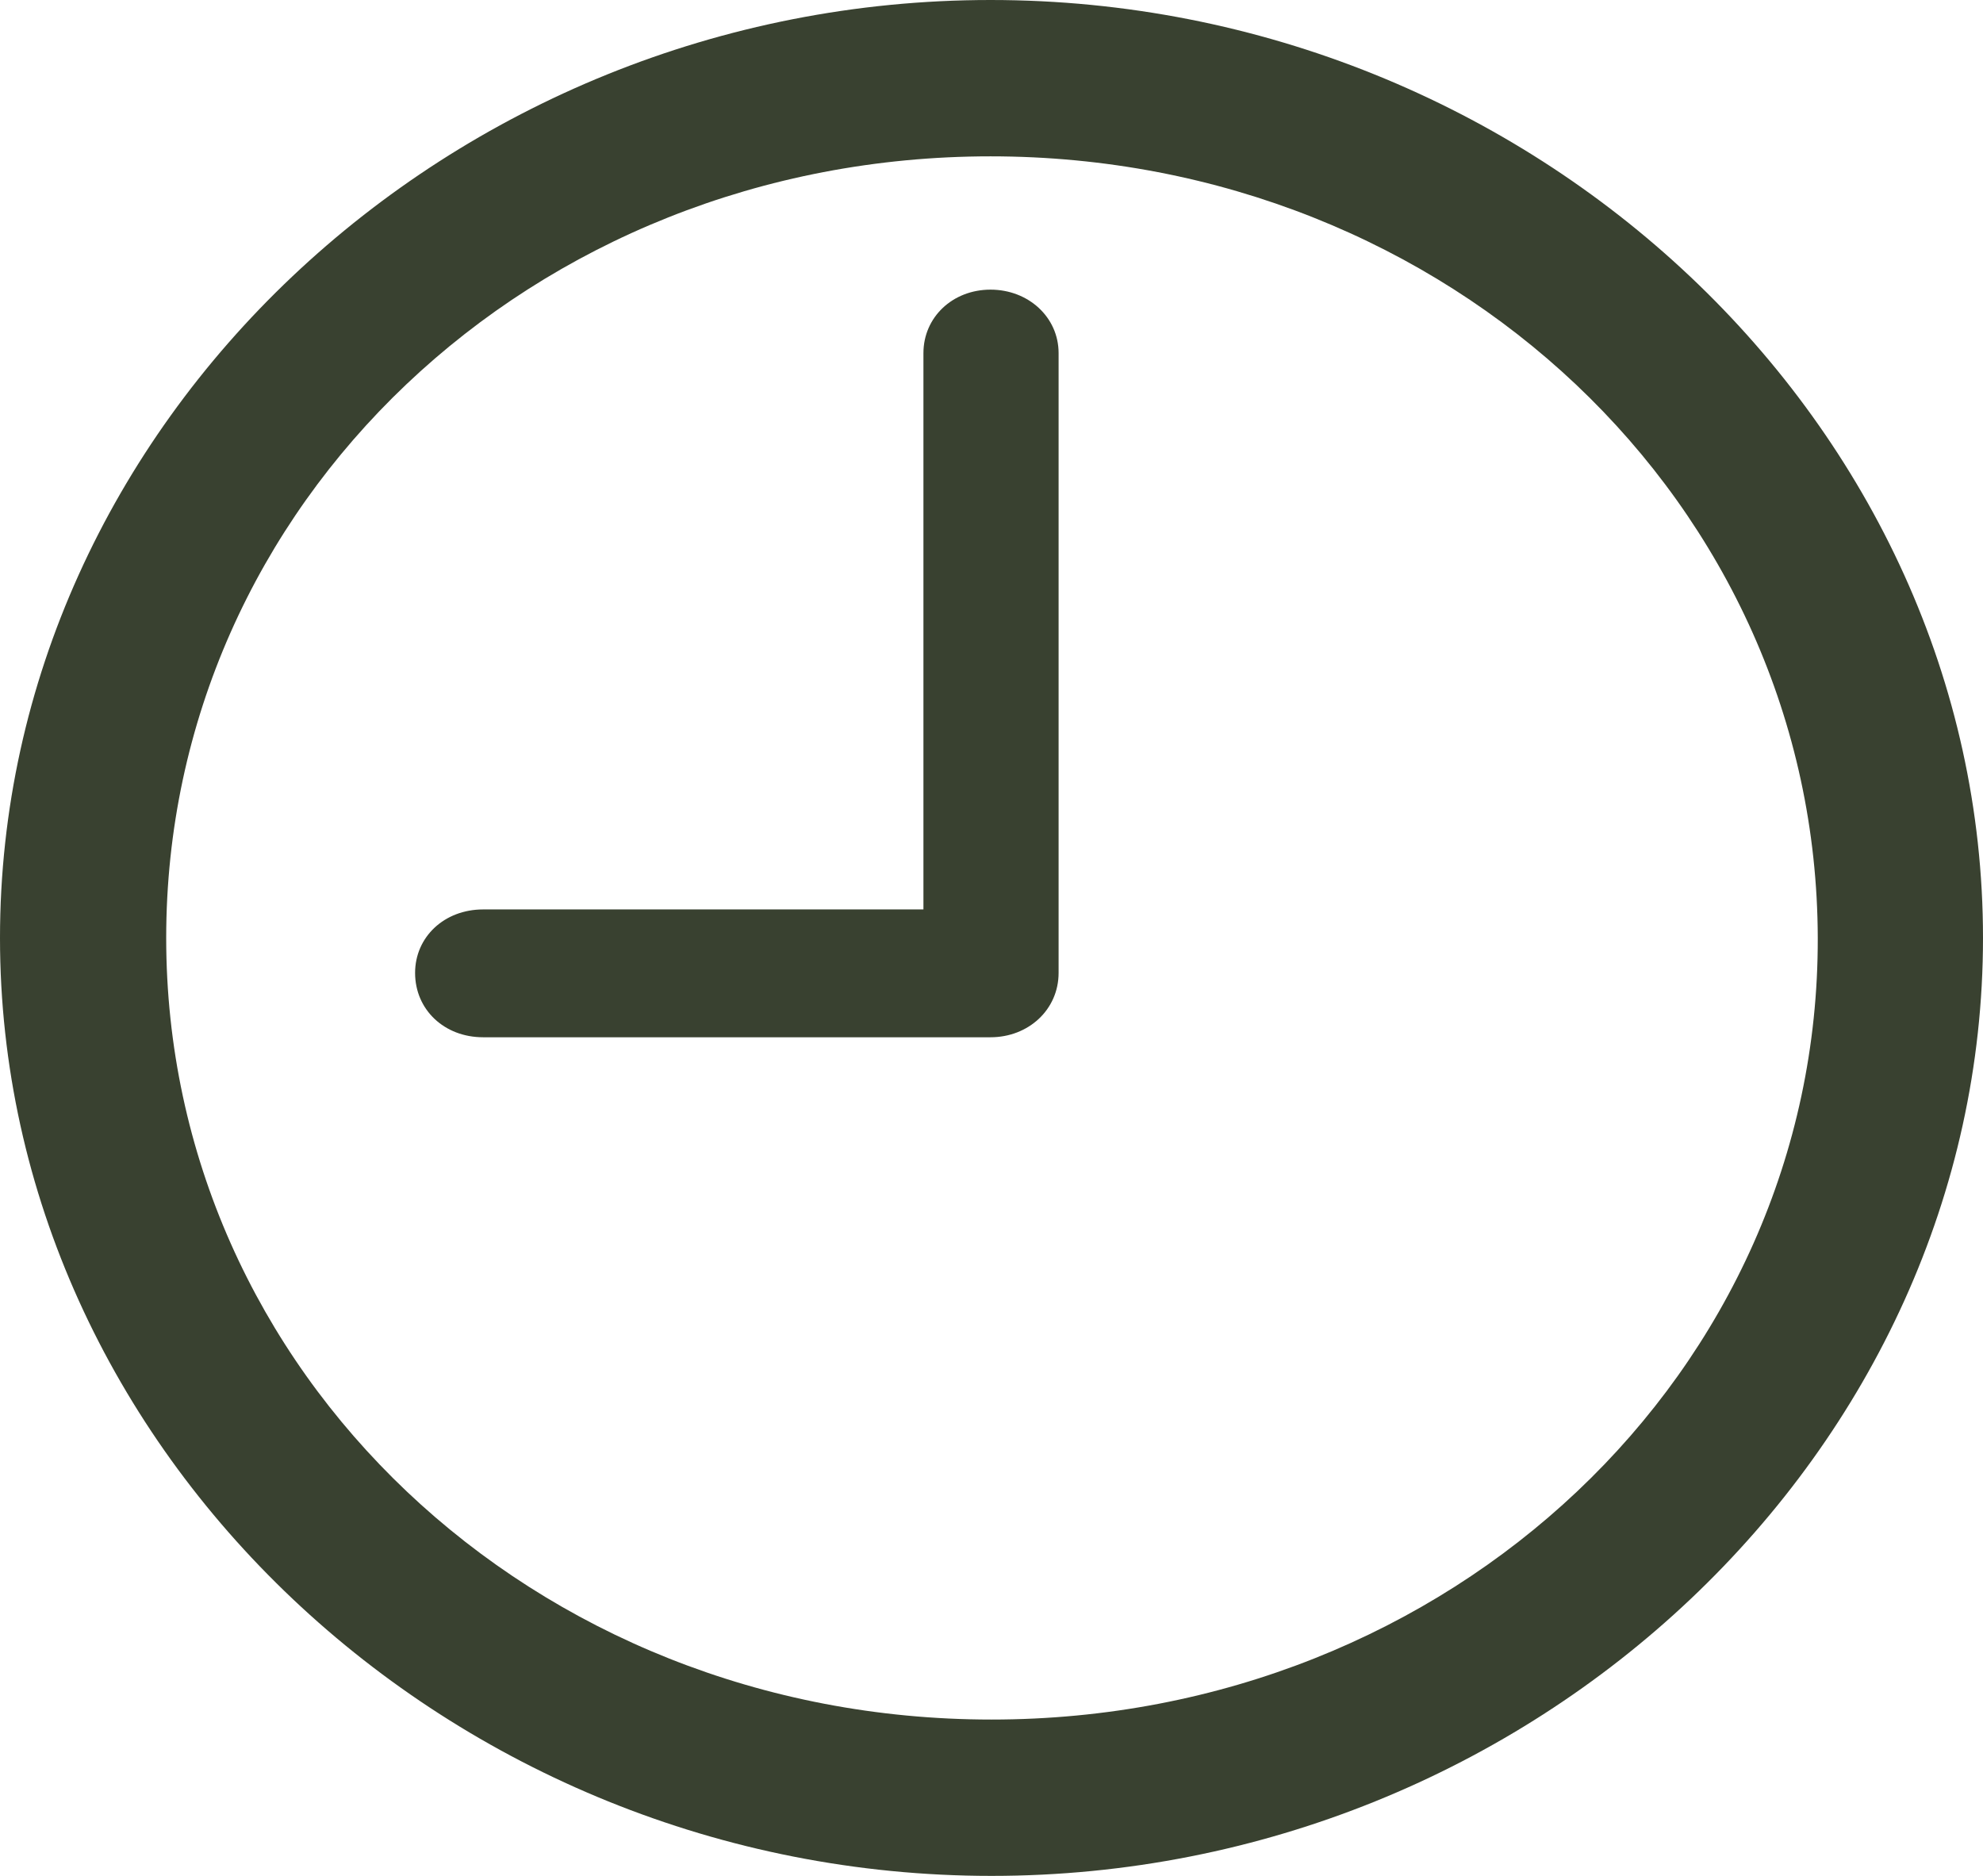 <svg width="37" height="35" viewBox="0 0 37 35" fill="none" xmlns="http://www.w3.org/2000/svg">
<path d="M18.5 35C28.621 35 37 27.056 37 17.5C37 7.926 28.602 0 18.482 0C8.379 0 0 7.926 0 17.5C0 27.056 8.398 35 18.5 35ZM18.5 32.083C9.939 32.083 3.101 25.598 3.101 17.5C3.101 9.402 9.921 2.917 18.482 2.917C27.043 2.917 33.898 9.402 33.917 17.5C33.935 25.598 27.061 32.083 18.5 32.083ZM9.014 19.353H18.482C19.189 19.353 19.752 18.838 19.752 18.152V6.588C19.752 5.919 19.189 5.404 18.482 5.404C17.774 5.404 17.23 5.919 17.23 6.588V16.968H9.014C8.289 16.968 7.745 17.483 7.745 18.152C7.745 18.838 8.289 19.353 9.014 19.353Z" fill="#394130"/>
</svg>
